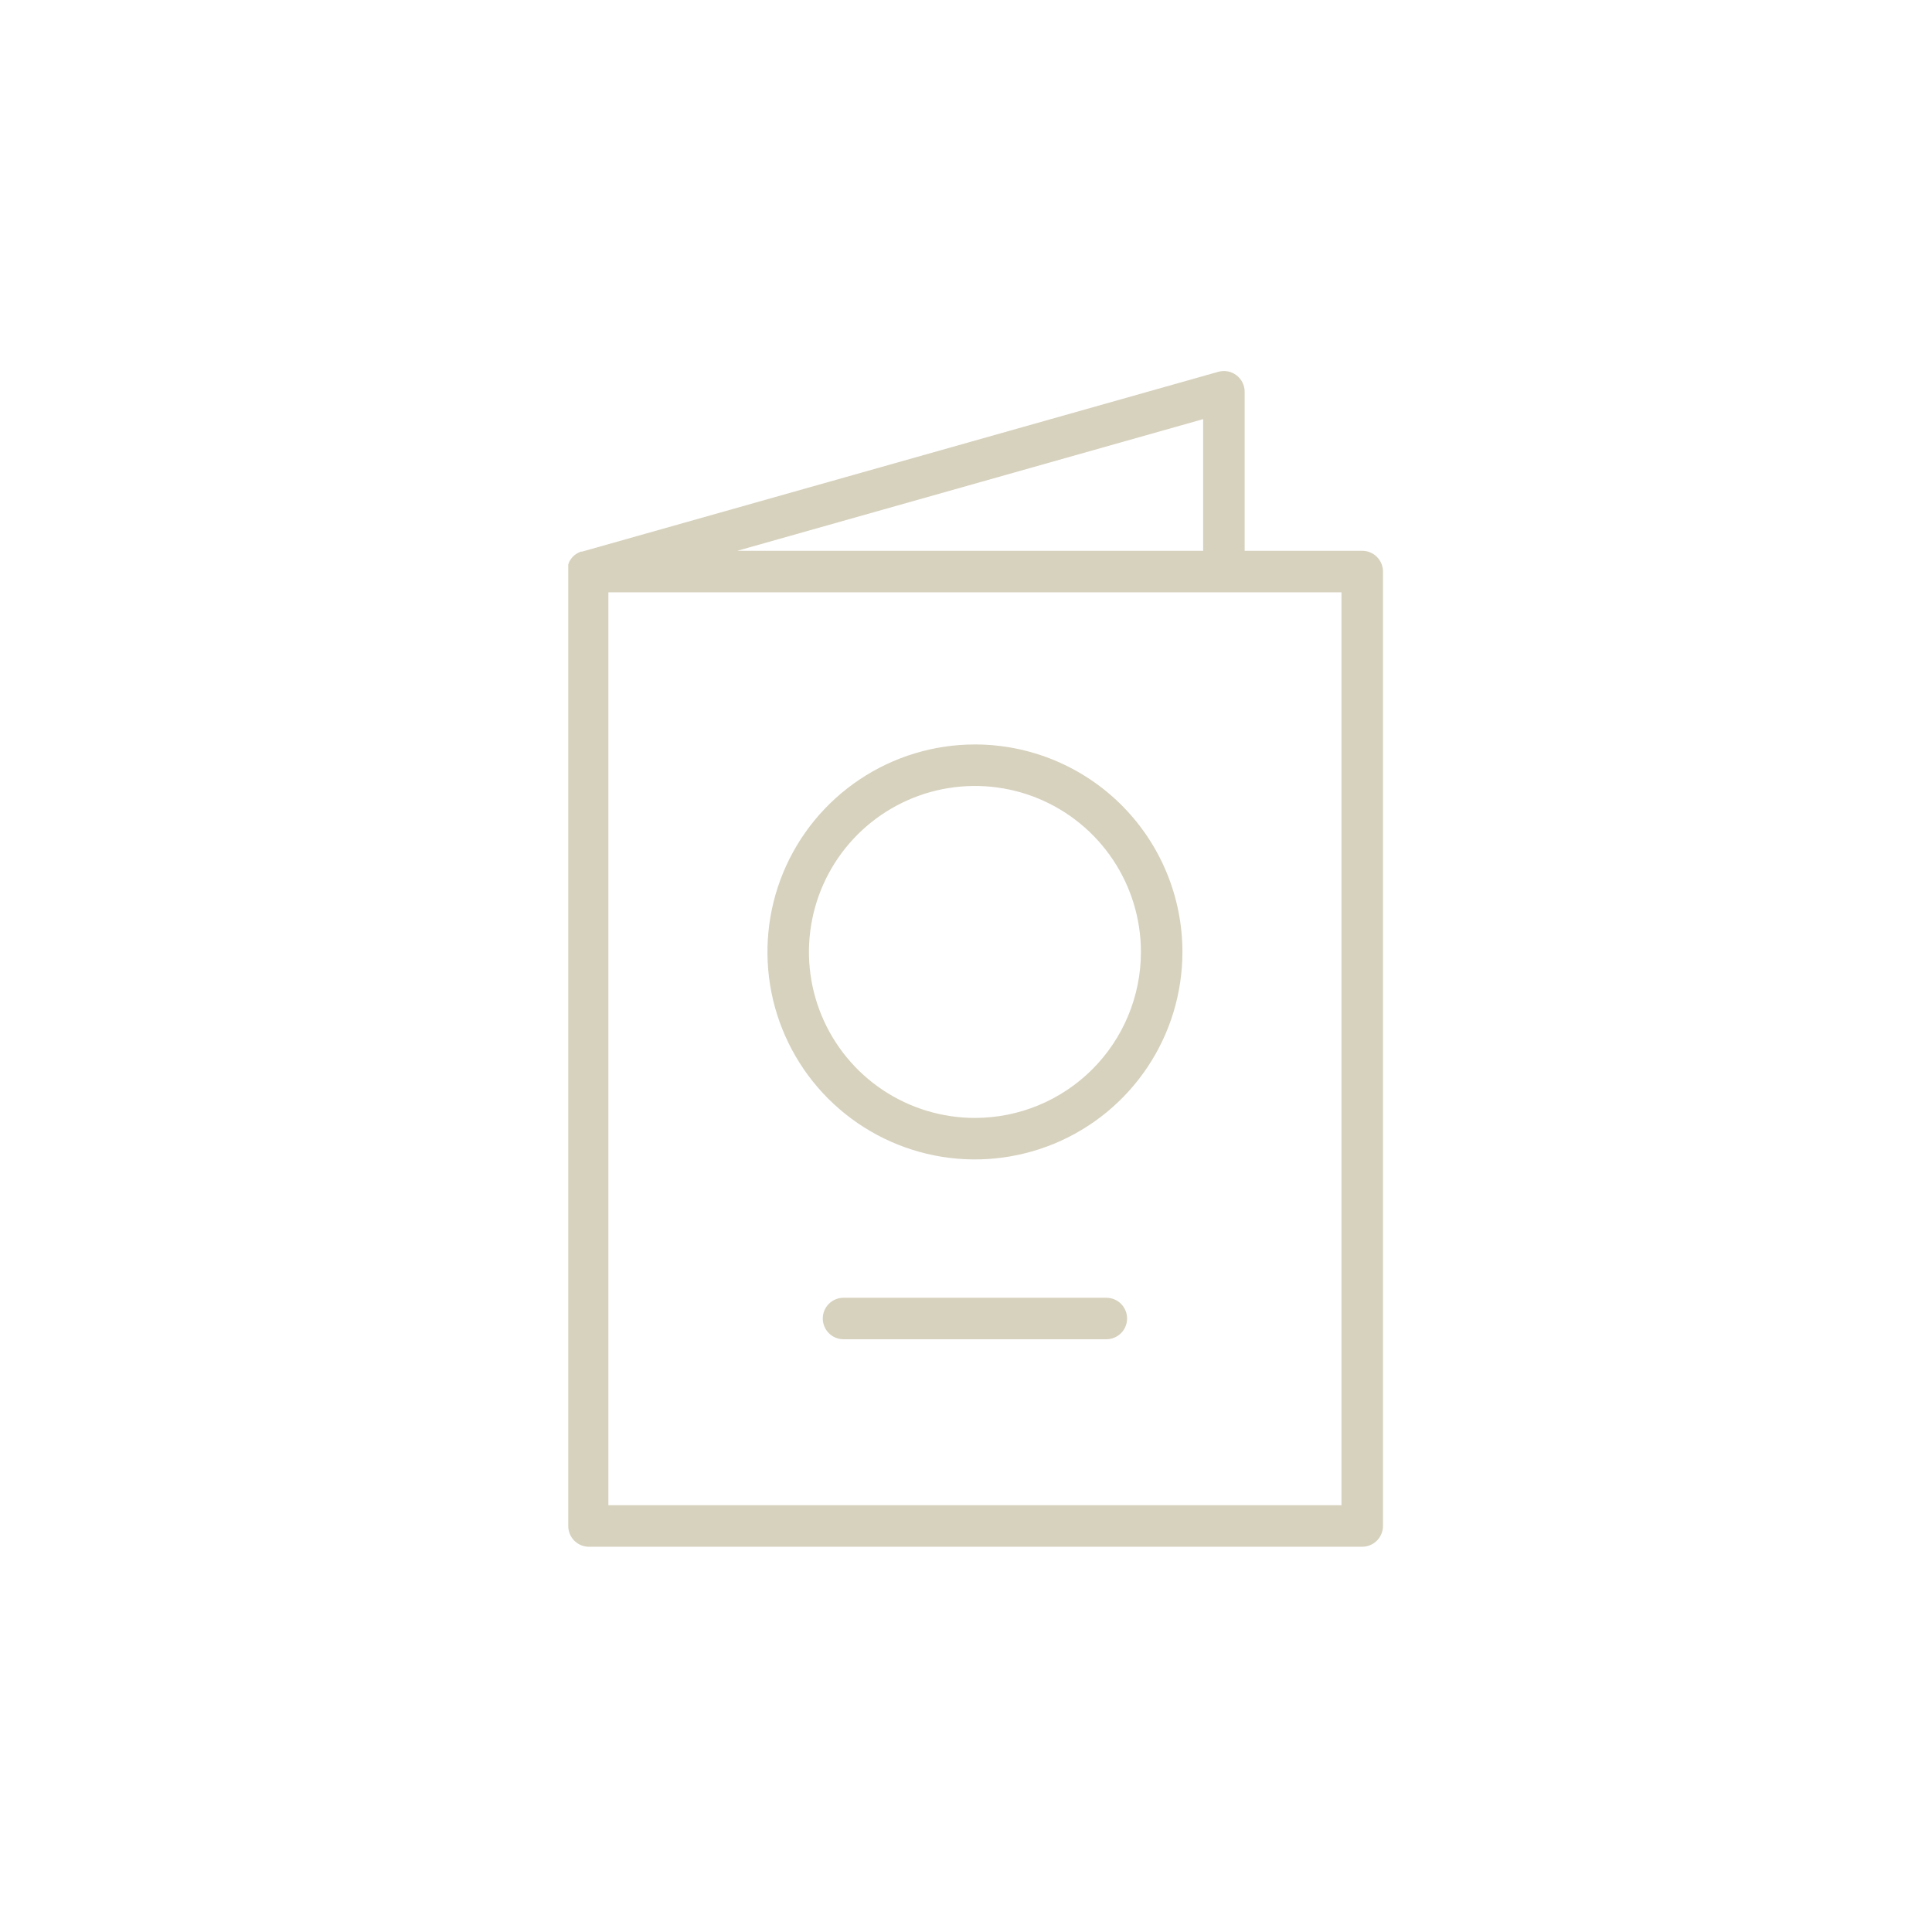 <svg width="85" height="85" viewBox="0 0 85 85" fill="none" xmlns="http://www.w3.org/2000/svg">
<path d="M59.933 24.233H54.76V17.235C54.76 17.094 54.727 16.955 54.664 16.829C54.601 16.702 54.509 16.593 54.397 16.508C54.284 16.423 54.153 16.365 54.015 16.339C53.876 16.313 53.733 16.32 53.598 16.358L25.604 24.27H25.555L25.464 24.306L25.391 24.349L25.312 24.398L25.245 24.452L25.184 24.513L25.129 24.58L25.08 24.653L25.038 24.726L25.001 24.842V24.927C25.001 24.927 25.001 24.982 25.001 25.012C25 25.045 25 25.077 25.001 25.11C25.001 25.11 25.001 25.146 25.001 25.164V67.155C25.005 67.384 25.095 67.603 25.253 67.769C25.411 67.934 25.625 68.035 25.853 68.05H59.933C60.175 68.05 60.407 67.954 60.578 67.782C60.749 67.611 60.846 67.379 60.846 67.137V25.146C60.846 24.904 60.749 24.672 60.578 24.501C60.407 24.329 60.175 24.233 59.933 24.233ZM52.934 24.233H32.438L52.934 18.44V24.233ZM59.02 66.224H26.766V26.059H59.02V66.224Z" fill="#D7D2BE"/>
<path d="M42.893 32.753C41.088 32.753 39.323 33.289 37.822 34.292C36.32 35.295 35.15 36.72 34.459 38.388C33.769 40.056 33.588 41.892 33.94 43.663C34.292 45.433 35.162 47.06 36.438 48.337C37.715 49.613 39.342 50.483 41.112 50.835C42.883 51.187 44.718 51.006 46.386 50.315C48.054 49.624 49.48 48.454 50.483 46.953C51.486 45.452 52.022 43.687 52.022 41.882C52.022 39.461 51.06 37.139 49.348 35.427C47.636 33.715 45.314 32.753 42.893 32.753ZM42.893 49.184C41.449 49.184 40.037 48.756 38.836 47.954C37.635 47.151 36.699 46.011 36.146 44.676C35.593 43.342 35.449 41.874 35.731 40.457C36.012 39.041 36.708 37.739 37.729 36.718C38.751 35.697 40.052 35.001 41.468 34.719C42.885 34.438 44.353 34.582 45.688 35.135C47.022 35.688 48.163 36.624 48.965 37.825C49.768 39.026 50.196 40.437 50.196 41.882C50.196 43.819 49.426 45.676 48.057 47.046C46.687 48.415 44.83 49.184 42.893 49.184Z" fill="#D7D2BE"/>
<path d="M48.674 57.096H37.112C36.87 57.096 36.637 57.192 36.466 57.363C36.295 57.534 36.199 57.767 36.199 58.009C36.199 58.251 36.295 58.483 36.466 58.654C36.637 58.825 36.87 58.922 37.112 58.922H48.674C48.916 58.922 49.149 58.825 49.32 58.654C49.491 58.483 49.587 58.251 49.587 58.009C49.587 57.767 49.491 57.534 49.32 57.363C49.149 57.192 48.916 57.096 48.674 57.096Z" fill="#D7D2BE"/>
</svg>
